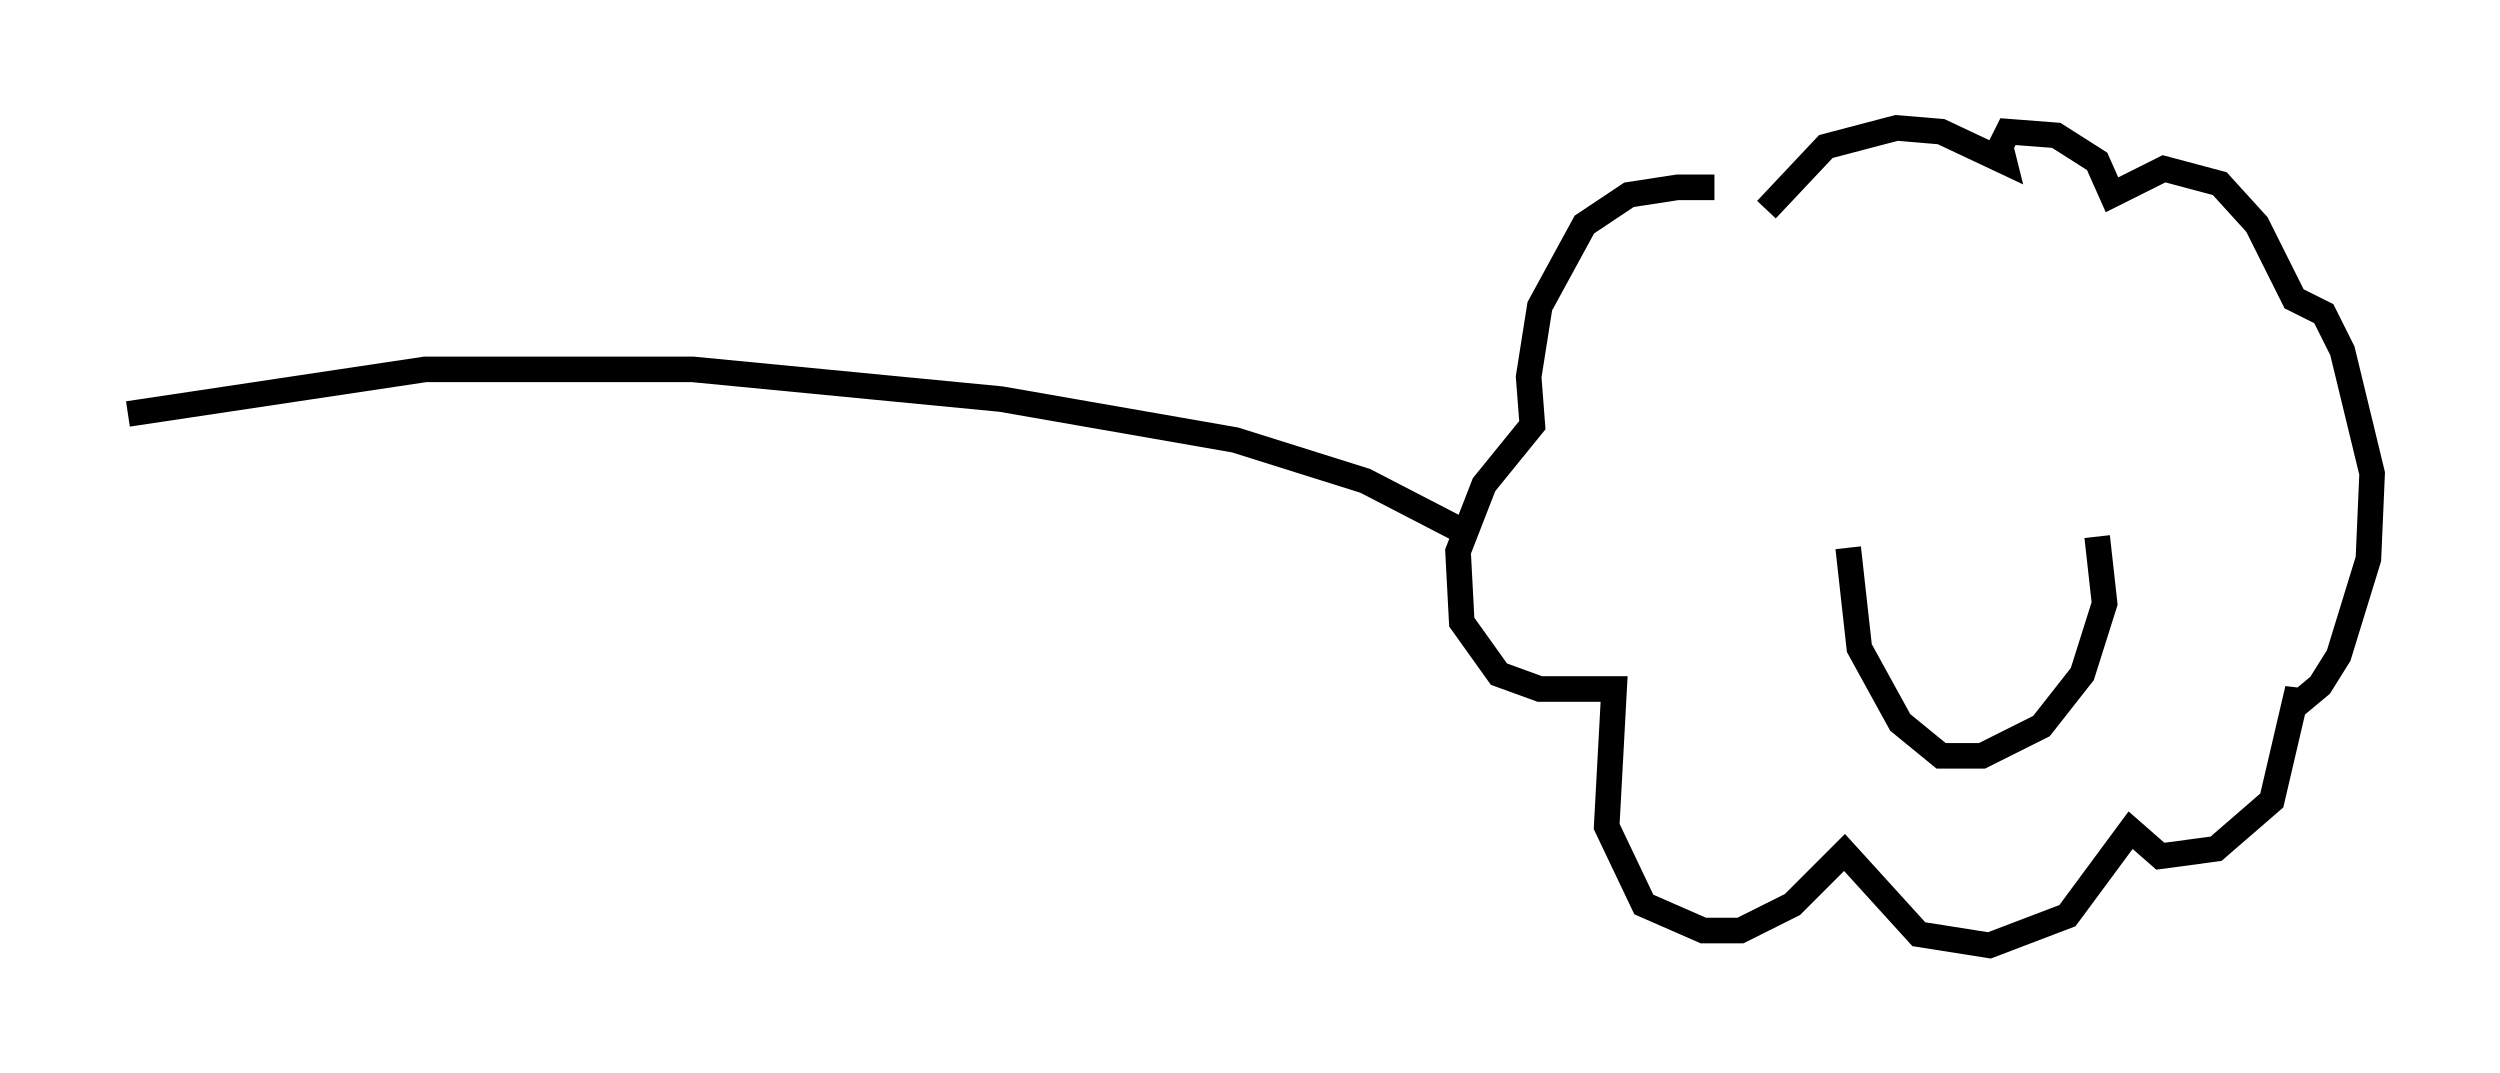 <?xml version="1.0" encoding="utf-8" ?>
<svg baseProfile="full" height="41.955" version="1.1" width="97.732" xmlns="http://www.w3.org/2000/svg" xmlns:ev="http://www.w3.org/2001/xml-events" xmlns:xlink="http://www.w3.org/1999/xlink"><defs /><rect fill="white" height="41.955" width="97.732" x="0" y="0" /><path d="M68.91, 8.196 m-1.888, -0.872 l-1.453, 0.0 -1.888, 0.291 l-1.743, 1.162 -1.743, 3.196 l-0.436, 2.76 0.145, 1.888 l-1.888, 2.324 -1.017, 2.615 l0.145, 2.76 1.453, 2.034 l1.598, 0.581 2.905, 0.0 l-0.291, 5.374 1.453, 3.05 l2.324, 1.017 1.453, 0.0 l2.034, -1.017 2.034, -2.034 l2.905, 3.196 2.76, 0.436 l3.05, -1.162 2.469, -3.341 l1.162, 1.017 2.179, -0.291 l2.179, -1.888 1.017, -4.358 l0.0, 0.581 0.872, -0.726 l0.726, -1.162 1.162, -3.777 l0.145, -3.341 -1.162, -4.793 l-0.726, -1.453 -1.162, -0.581 l-1.453, -2.905 -1.453, -1.598 l-2.179, -0.581 -2.034, 1.017 l-0.581, -1.307 -1.598, -1.017 l-1.888, -0.145 -0.291, 0.581 l0.145, 0.581 -2.469, -1.162 l-1.743, -0.145 -2.76, 0.726 l-2.324, 2.469 m2.034, 7.989 l0.0, 0.0 m11.911, -0.436 l0.0, 0.0 m-10.749, 5.665 l0.436, 3.922 1.598, 2.905 l1.598, 1.307 1.598, 0.0 l2.324, -1.162 1.598, -2.034 l0.872, -2.76 -0.291, -2.615 m-24.402, 0.0 l-4.212, -2.179 -5.084, -1.598 l-9.151, -1.598 -12.056, -1.162 l-10.458, 0.0 -11.62, 1.743 " fill="none" stroke="black" stroke-width="1" /></svg>
